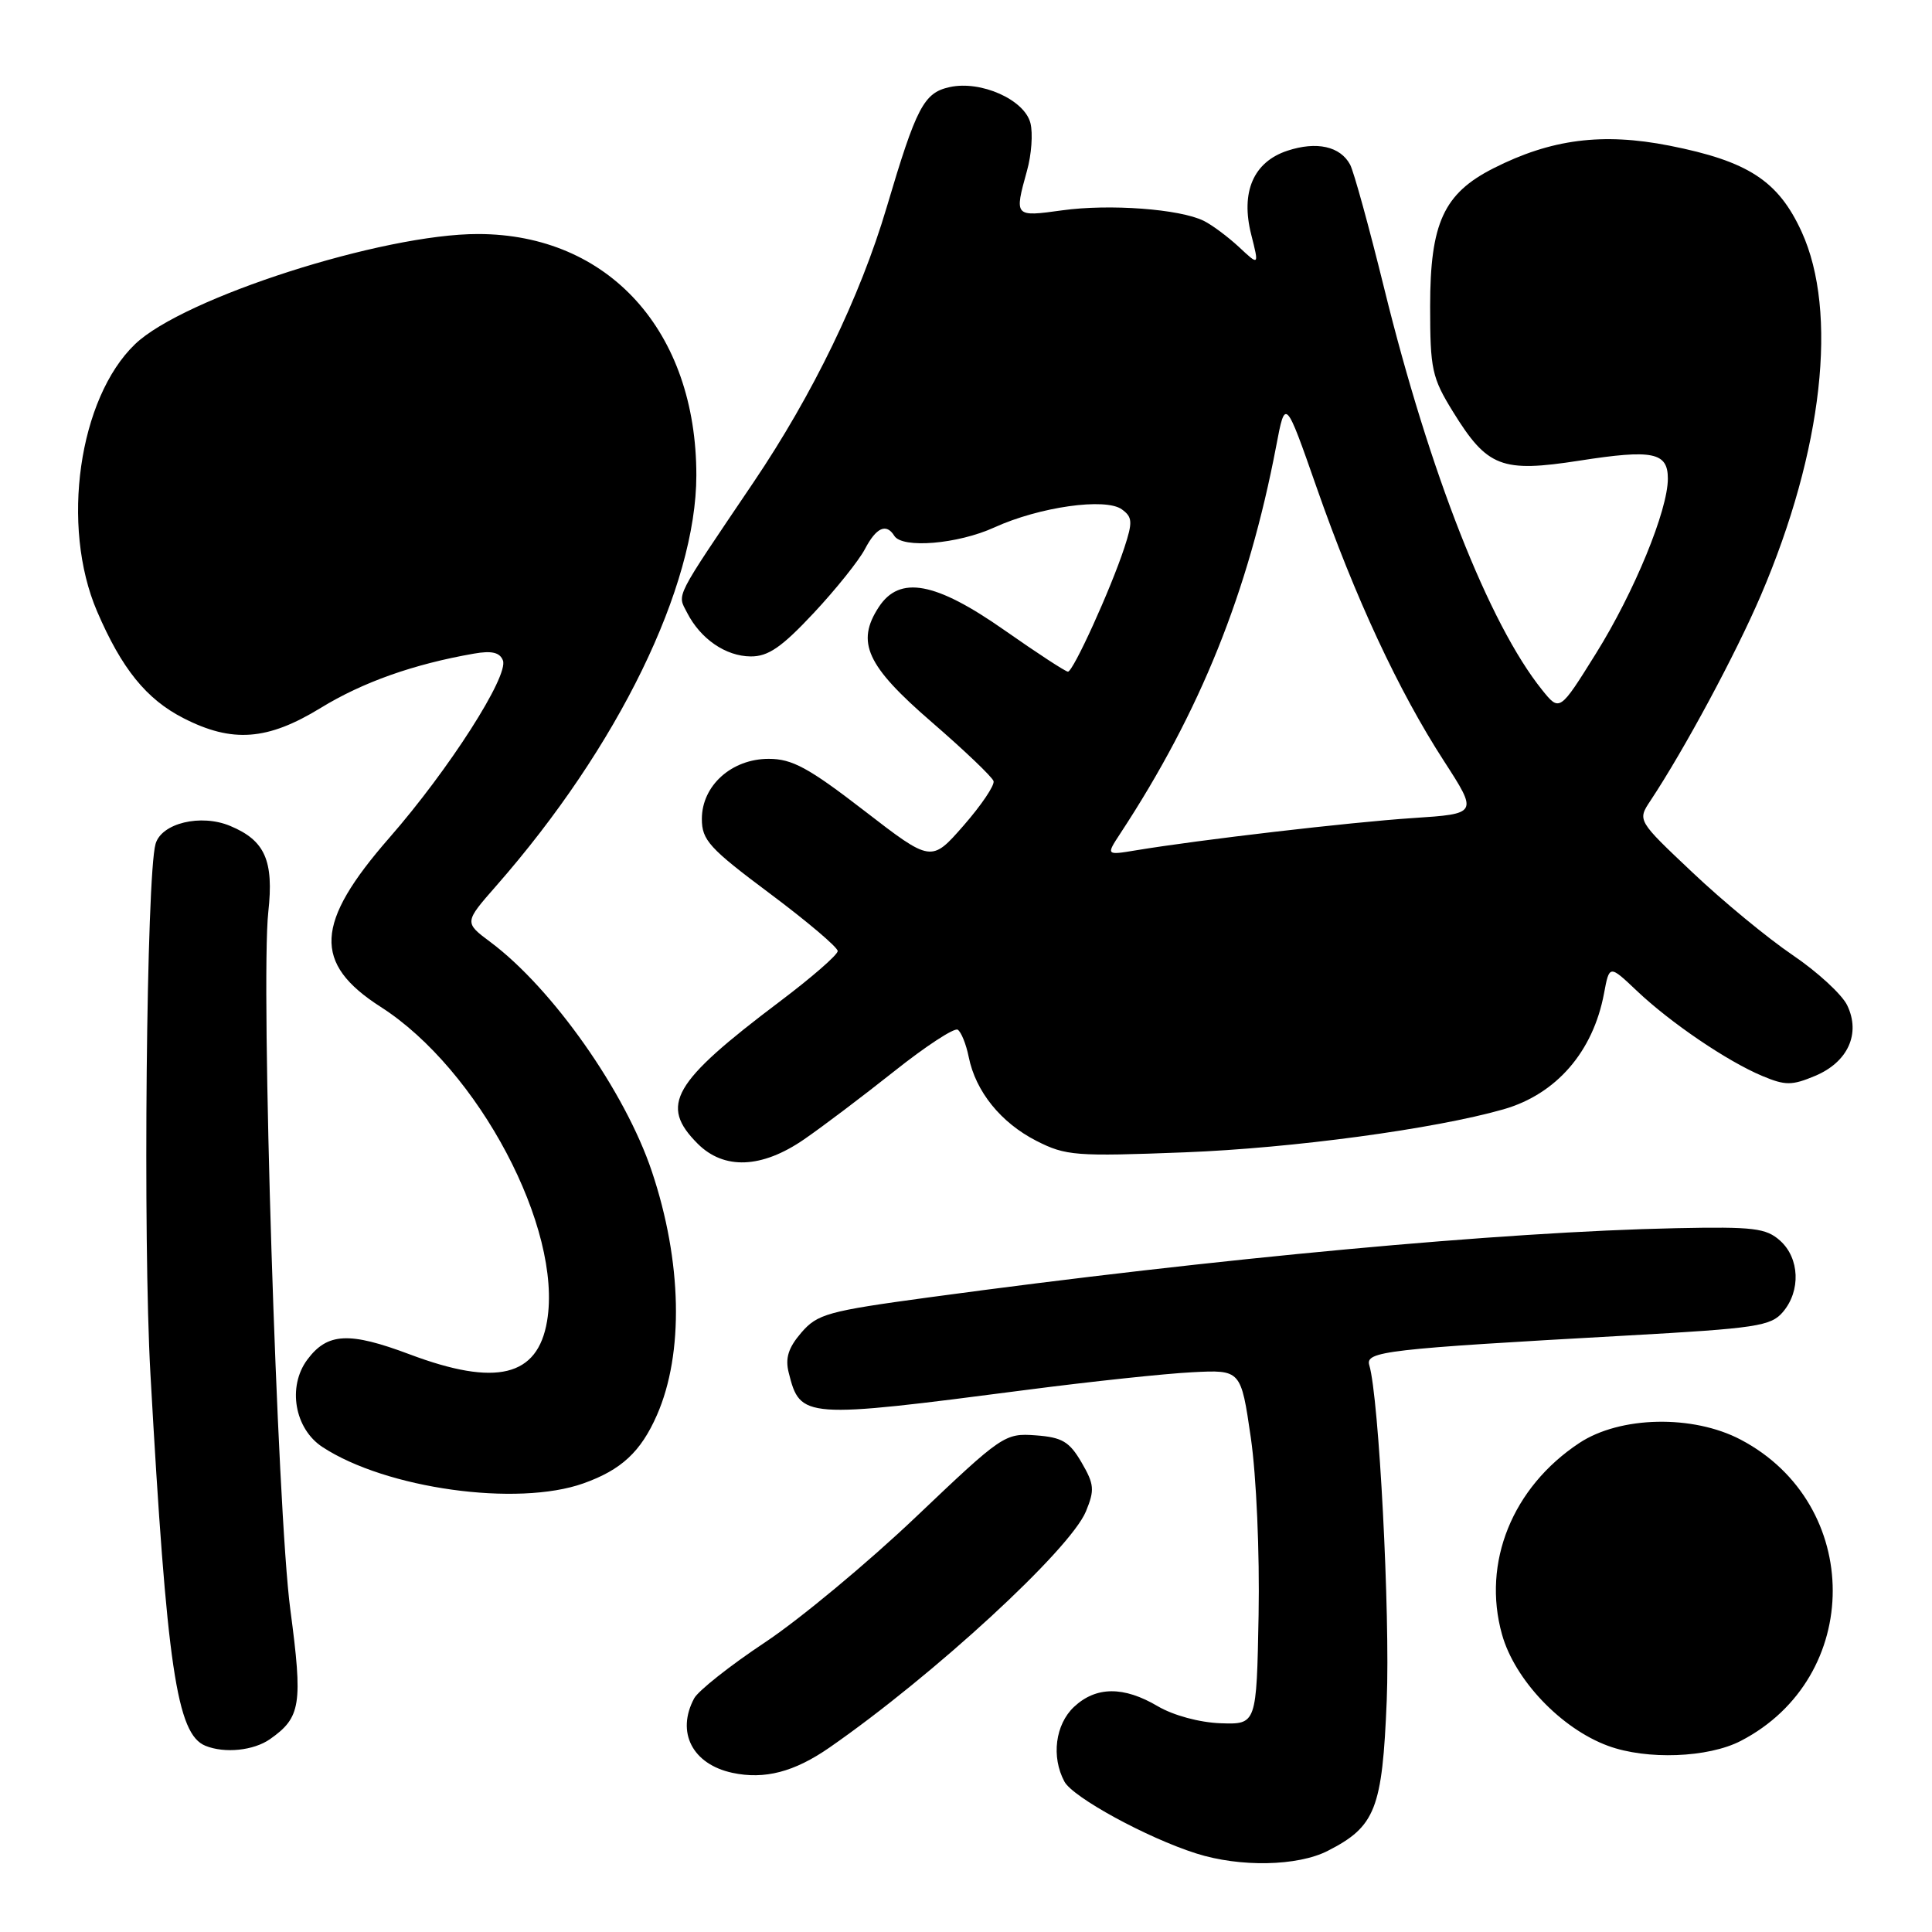 <?xml version="1.0" encoding="UTF-8" standalone="no"?>
<!DOCTYPE svg PUBLIC "-//W3C//DTD SVG 1.1//EN" "http://www.w3.org/Graphics/SVG/1.1/DTD/svg11.dtd" >
<svg xmlns="http://www.w3.org/2000/svg" xmlns:xlink="http://www.w3.org/1999/xlink" version="1.1" viewBox="0 0 256 256">
 <g >
 <path fill="currentColor"
d=" M 175.93 245.25 C 182.26 242.02 183.16 239.71 183.75 225.32 C 184.21 213.89 182.72 185.20 181.44 180.90 C 180.89 179.06 183.53 178.75 215.50 176.97 C 232.74 176.01 234.66 175.72 236.25 173.84 C 238.63 171.04 238.46 166.72 235.88 164.40 C 234.02 162.73 232.37 162.53 222.13 162.74 C 199.03 163.22 161.53 166.69 123.00 171.92 C 109.68 173.73 108.31 174.11 106.18 176.58 C 104.46 178.58 104.02 179.96 104.51 181.89 C 106.04 187.98 106.44 188.01 136.00 184.17 C 144.53 183.06 154.41 182.01 157.97 181.83 C 164.43 181.50 164.43 181.50 165.74 190.50 C 166.48 195.60 166.92 205.78 166.77 214.00 C 166.50 228.50 166.50 228.50 161.73 228.34 C 158.95 228.24 155.48 227.30 153.42 226.09 C 148.89 223.41 145.23 223.44 142.31 226.17 C 139.83 228.51 139.28 232.79 141.04 236.07 C 142.16 238.16 152.00 243.53 158.50 245.59 C 164.30 247.44 171.93 247.29 175.93 245.25 Z  M 109.91 231.56 C 123.74 221.96 141.79 205.34 143.89 200.27 C 145.06 197.43 145.00 196.68 143.31 193.78 C 141.70 191.02 140.74 190.45 137.23 190.19 C 133.14 189.89 132.79 190.14 121.42 200.95 C 115.02 207.04 106.00 214.54 101.37 217.62 C 96.74 220.69 92.52 224.04 91.98 225.04 C 89.57 229.54 91.75 233.77 97.05 234.91 C 101.31 235.82 105.24 234.80 109.91 231.56 Z  M 230.66 230.68 C 246.91 222.27 246.91 199.31 230.65 190.76 C 224.32 187.43 214.67 187.63 209.26 191.21 C 200.39 197.08 196.36 207.06 199.02 216.56 C 200.70 222.59 206.87 229.06 213.09 231.34 C 218.21 233.22 226.33 232.92 230.66 230.68 Z  M 35.77 230.45 C 39.87 227.57 40.14 225.86 38.47 213.28 C 36.73 200.27 34.52 130.18 35.55 120.85 C 36.30 114.04 35.12 111.36 30.50 109.44 C 26.61 107.81 21.39 109.07 20.61 111.83 C 19.40 116.10 18.93 164.26 19.93 182.00 C 22.11 220.96 23.42 229.80 27.23 231.33 C 29.78 232.36 33.61 231.96 35.77 230.45 Z  M 77.32 196.55 C 82.34 194.76 84.91 192.37 87.05 187.50 C 90.63 179.34 90.38 167.16 86.37 155.21 C 82.83 144.64 73.21 130.98 65.00 124.84 C 61.50 122.23 61.50 122.23 65.77 117.36 C 81.92 98.95 92.25 77.74 92.27 63.00 C 92.28 43.89 80.66 31.03 63.36 31.01 C 50.71 30.99 24.29 39.47 17.90 45.60 C 10.43 52.76 8.01 69.70 12.86 81.00 C 16.12 88.60 19.39 92.65 24.31 95.16 C 30.77 98.47 35.45 98.12 42.50 93.80 C 48.07 90.39 54.81 88.00 62.79 86.61 C 65.16 86.19 66.23 86.45 66.64 87.51 C 67.43 89.57 59.47 102.00 51.60 111.00 C 41.70 122.33 41.43 127.65 50.46 133.43 C 63.40 141.71 74.56 162.80 72.49 175.05 C 71.25 182.43 65.73 183.76 54.29 179.46 C 46.26 176.44 43.38 176.59 40.72 180.16 C 38.06 183.74 39.03 189.32 42.73 191.74 C 51.15 197.26 68.55 199.68 77.32 196.55 Z  M 106.53 150.98 C 108.95 149.32 114.33 145.25 118.50 141.94 C 122.66 138.63 126.44 136.16 126.90 136.44 C 127.36 136.73 128.02 138.36 128.36 140.06 C 129.28 144.63 132.61 148.76 137.33 151.17 C 141.22 153.15 142.51 153.25 156.99 152.69 C 171.24 152.14 190.09 149.60 199.22 146.99 C 206.21 144.99 211.09 139.37 212.54 131.64 C 213.25 127.84 213.25 127.84 216.88 131.28 C 221.36 135.53 228.88 140.63 233.51 142.57 C 236.57 143.85 237.43 143.85 240.51 142.56 C 244.86 140.74 246.58 136.96 244.76 133.20 C 244.07 131.77 240.81 128.77 237.53 126.55 C 234.24 124.32 228.27 119.40 224.26 115.60 C 216.96 108.71 216.96 108.71 218.69 106.10 C 223.19 99.31 229.99 86.67 233.33 78.87 C 241.54 59.69 243.59 41.34 238.72 30.70 C 235.63 23.96 231.64 21.36 221.21 19.30 C 212.33 17.55 205.52 18.43 197.89 22.30 C 191.30 25.64 189.50 29.56 189.50 40.58 C 189.50 48.94 189.74 50.04 192.53 54.56 C 197.08 61.92 198.95 62.64 209.27 61.04 C 219.01 59.52 221.00 59.93 221.00 63.42 C 221.00 67.62 216.55 78.45 211.48 86.58 C 206.66 94.31 206.66 94.31 204.33 91.41 C 197.31 82.68 189.42 62.60 183.41 38.20 C 181.42 30.12 179.39 22.74 178.90 21.82 C 177.60 19.39 174.47 18.69 170.59 19.97 C 166.08 21.46 164.36 25.45 165.80 31.11 C 166.84 35.23 166.84 35.23 164.17 32.73 C 162.70 31.37 160.60 29.80 159.50 29.26 C 156.32 27.69 147.01 27.00 140.75 27.87 C 134.40 28.75 134.39 28.74 136.08 22.63 C 136.68 20.51 136.88 17.66 136.54 16.32 C 135.76 13.21 129.98 10.63 125.84 11.54 C 122.41 12.29 121.43 14.17 117.48 27.50 C 113.98 39.31 107.70 52.28 99.85 63.90 C 89.20 79.68 89.73 78.62 91.05 81.20 C 92.83 84.67 96.16 86.95 99.46 86.98 C 101.79 87.00 103.57 85.77 107.80 81.25 C 110.76 78.09 113.82 74.26 114.61 72.75 C 116.11 69.89 117.44 69.29 118.50 71.00 C 119.56 72.71 126.90 72.10 131.75 69.89 C 137.73 67.16 146.51 65.92 148.66 67.50 C 150.06 68.52 150.10 69.17 148.98 72.58 C 147.17 78.08 142.20 89.00 141.51 89.00 C 141.19 89.00 137.40 86.52 133.09 83.50 C 123.94 77.09 119.21 76.22 116.45 80.43 C 113.39 85.10 114.82 88.21 123.42 95.65 C 127.78 99.42 131.48 102.95 131.65 103.50 C 131.82 104.05 130.03 106.70 127.68 109.39 C 123.40 114.28 123.40 114.28 114.50 107.41 C 107.14 101.73 104.96 100.55 101.86 100.55 C 96.95 100.55 93.00 104.09 93.00 108.51 C 93.00 111.32 93.98 112.40 102.00 118.39 C 106.95 122.09 111.00 125.52 111.00 126.02 C 111.00 126.52 107.54 129.53 103.32 132.71 C 89.07 143.46 87.35 146.44 92.45 151.55 C 95.94 155.03 100.94 154.83 106.53 150.98 Z  M 148.46 110.42 C 159.05 94.28 165.41 78.47 169.10 59.12 C 170.31 52.74 170.31 52.74 174.47 64.62 C 179.56 79.18 185.32 91.56 191.32 100.82 C 195.85 107.83 195.85 107.83 187.18 108.40 C 178.87 108.95 158.91 111.28 150.53 112.67 C 146.55 113.33 146.55 113.33 148.46 110.42 Z "/>
</g>
</svg>
